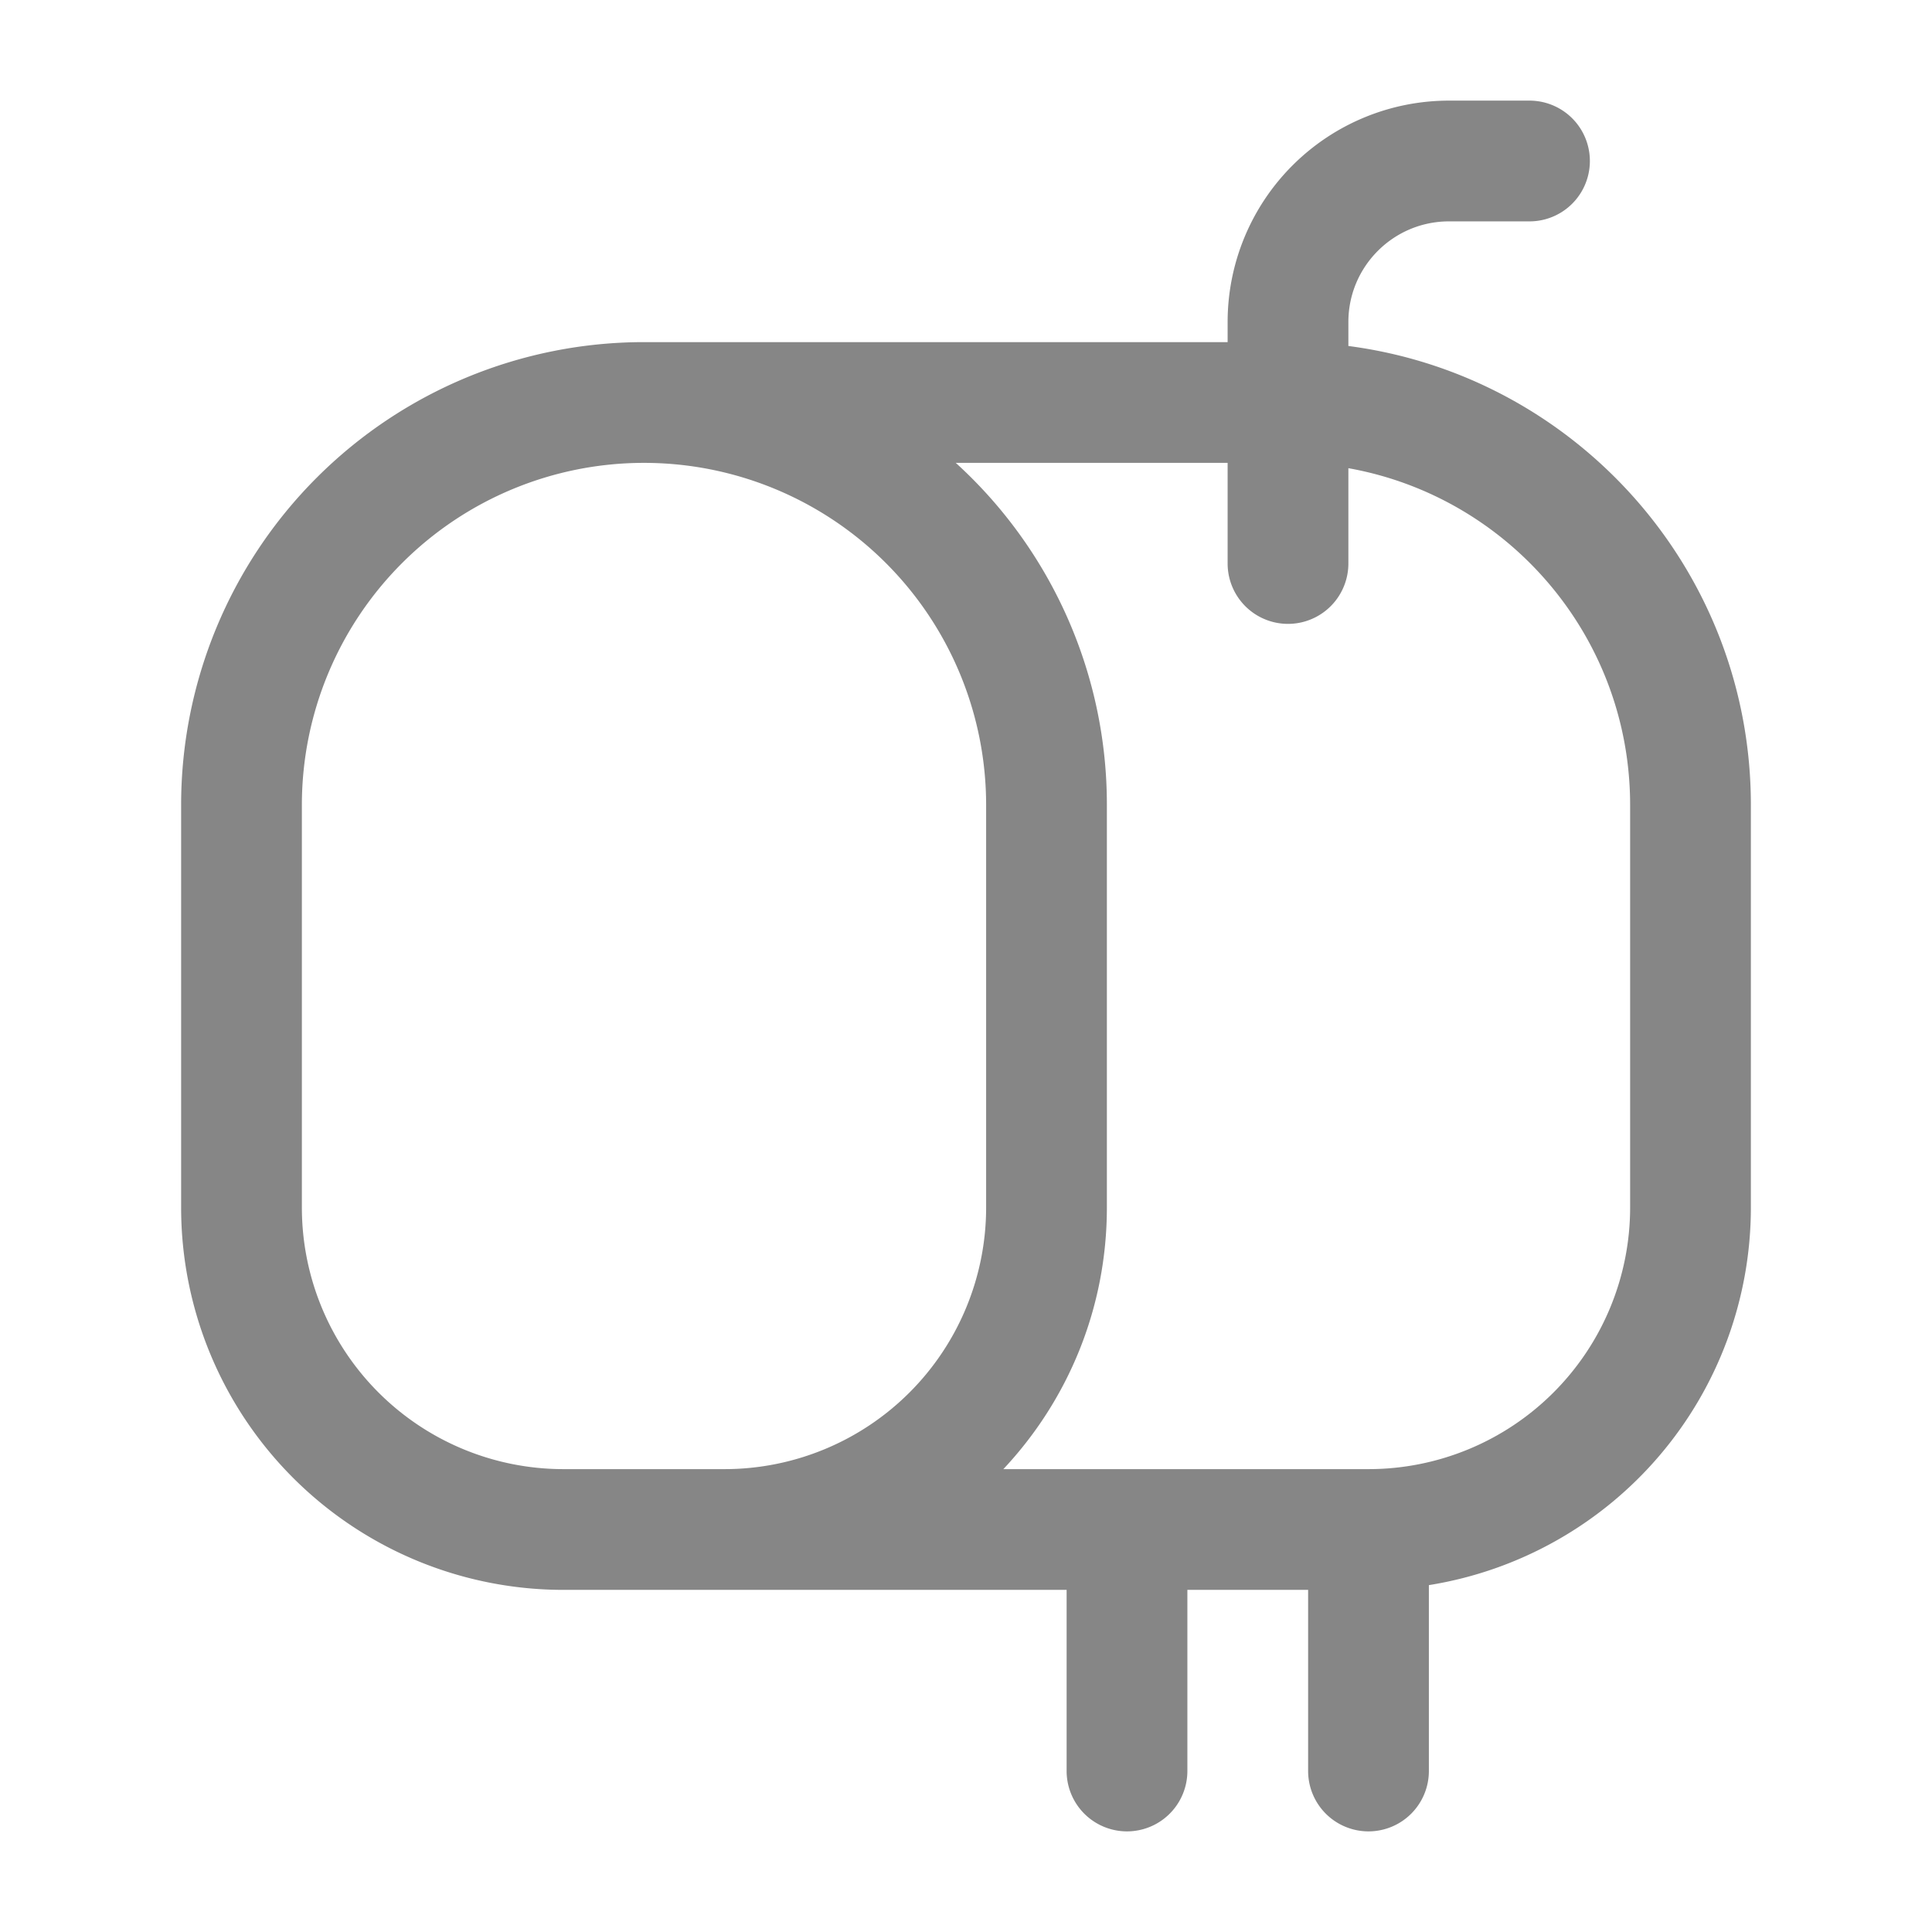 <svg width="24" height="24" fill="none" xmlns="http://www.w3.org/2000/svg">
    <path fill-rule="evenodd" clip-rule="evenodd" d="M18 2.75c-.69 0-1.25.56-1.25 1.25v.298c2.821.368 5 2.78 5 5.702v5a4.751 4.751 0 0 1-4 4.691V22a.75.75 0 0 1-1.5 0v-2.25h-1.5V22a.75.75 0 0 1-1.5 0v-2.25H7A4.75 4.75 0 0 1 2.25 15v-5A5.75 5.75 0 0 1 8 4.25h7.25V4A2.75 2.75 0 0 1 18 1.25h1a.75.75 0 0 1 0 1.5h-1Zm-2.75 3h-3.377A5.735 5.735 0 0 1 13.75 10v5c0 1.257-.488 2.4-1.286 3.25H17A3.25 3.25 0 0 0 20.25 15v-5c0-2.091-1.51-3.83-3.5-4.184V7a.75.75 0 0 1-1.5 0V5.75ZM8 5.75A4.25 4.25 0 0 0 3.75 10v5A3.25 3.25 0 0 0 7 18.25h2A3.25 3.25 0 0 0 12.25 15v-5A4.25 4.25 0 0 0 8 5.75Z" fill="#868686"/>
</svg>

